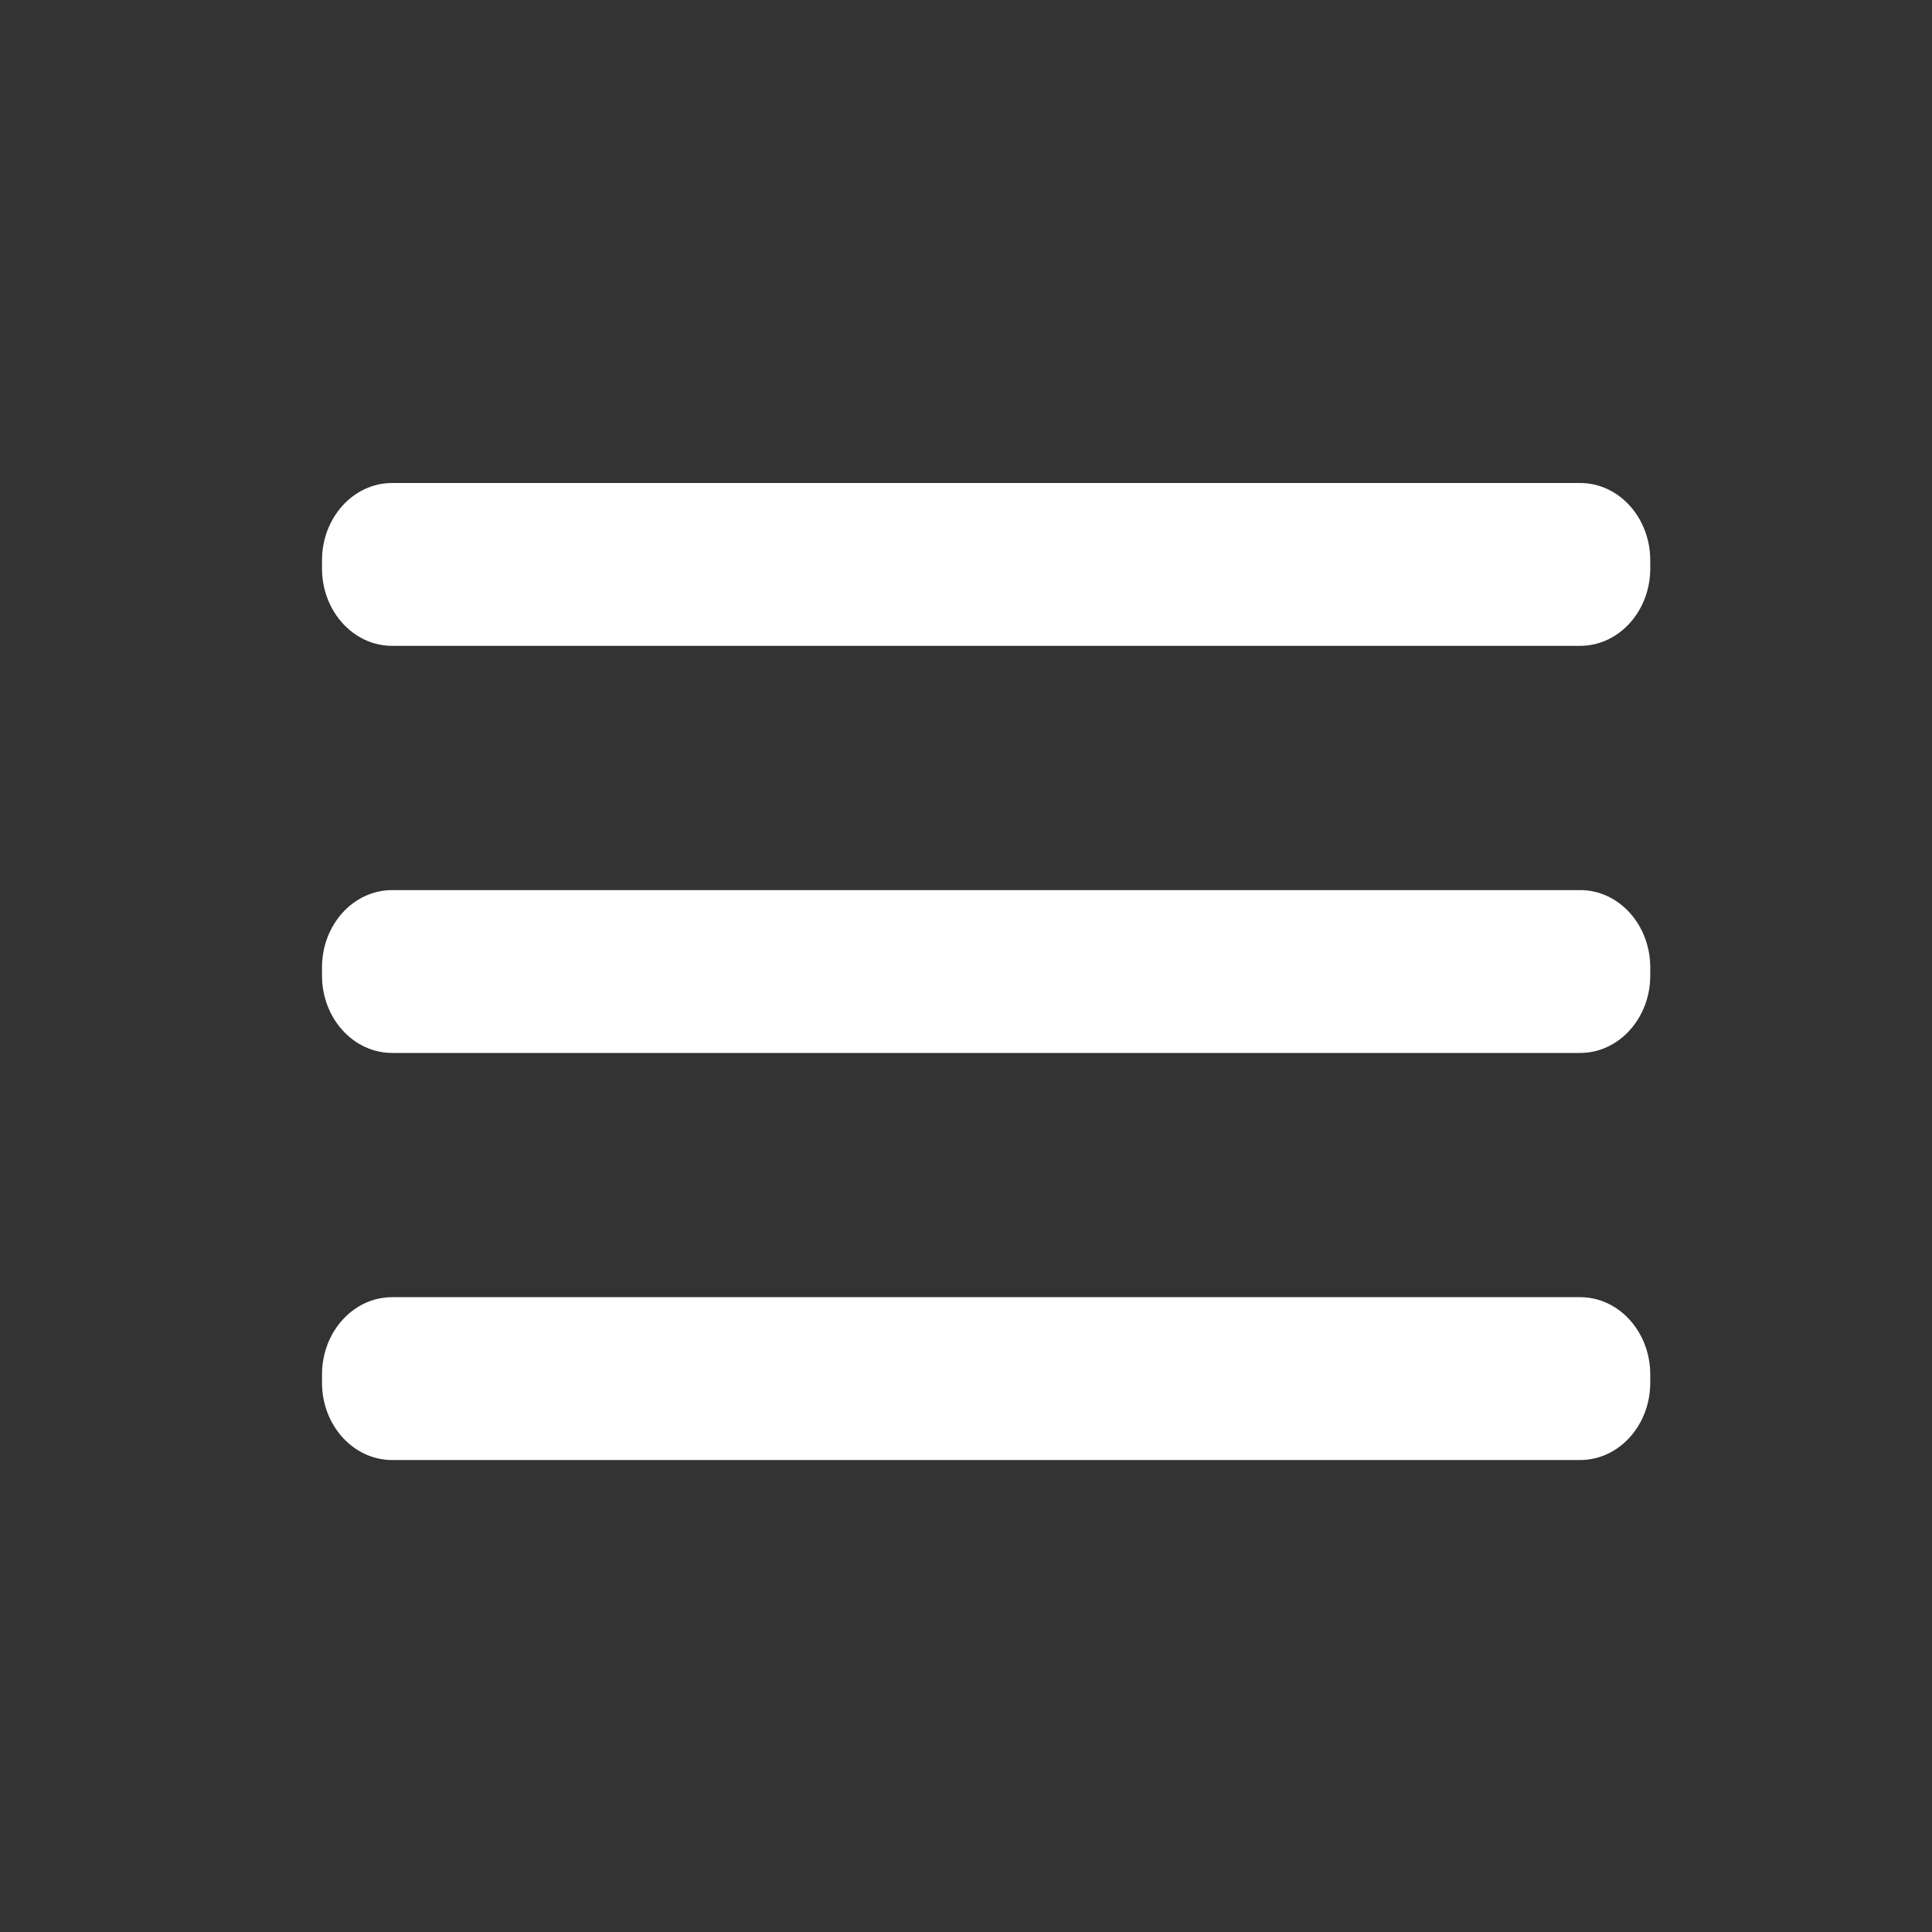 <svg width="48" height="48" viewBox="0 0 48 48" fill="none" xmlns="http://www.w3.org/2000/svg">
<rect x="0" y="0" width="48" height="48" fill="#333333" stroke="none"/>
<mask id="mask0_91:448" style="mask-type:alpha" maskUnits="userSpaceOnUse" x="0" y="0" width="48" height="48">
<rect width="48" height="48" rx="10" fill="#C4C4C4"/>
</mask>
<g mask="url(#mask0_91:448)">
<path d="M39.258 22.114H9.742C8.78 22.114 8 22.974 8 24.036V24.238C8 25.299 8.78 26.16 9.742 26.16H39.258C40.22 26.16 41 25.299 41 24.238V24.036C41 22.974 40.22 22.114 39.258 22.114Z" fill="white"/>
<path d="M39.258 32.228H9.742C8.78 32.228 8 33.089 8 34.15V34.352C8 35.414 8.78 36.274 9.742 36.274H39.258C40.22 36.274 41 35.414 41 34.352V34.15C41 33.089 40.22 32.228 39.258 32.228Z" fill="white"/>
<path d="M39.258 12H9.742C8.78 12 8 12.86 8 13.922V14.124C8 15.185 8.78 16.046 9.742 16.046H39.258C40.22 16.046 41 15.185 41 14.124V13.922C41 12.86 40.22 12 39.258 12Z" fill="white"/>
</g>
</svg>
